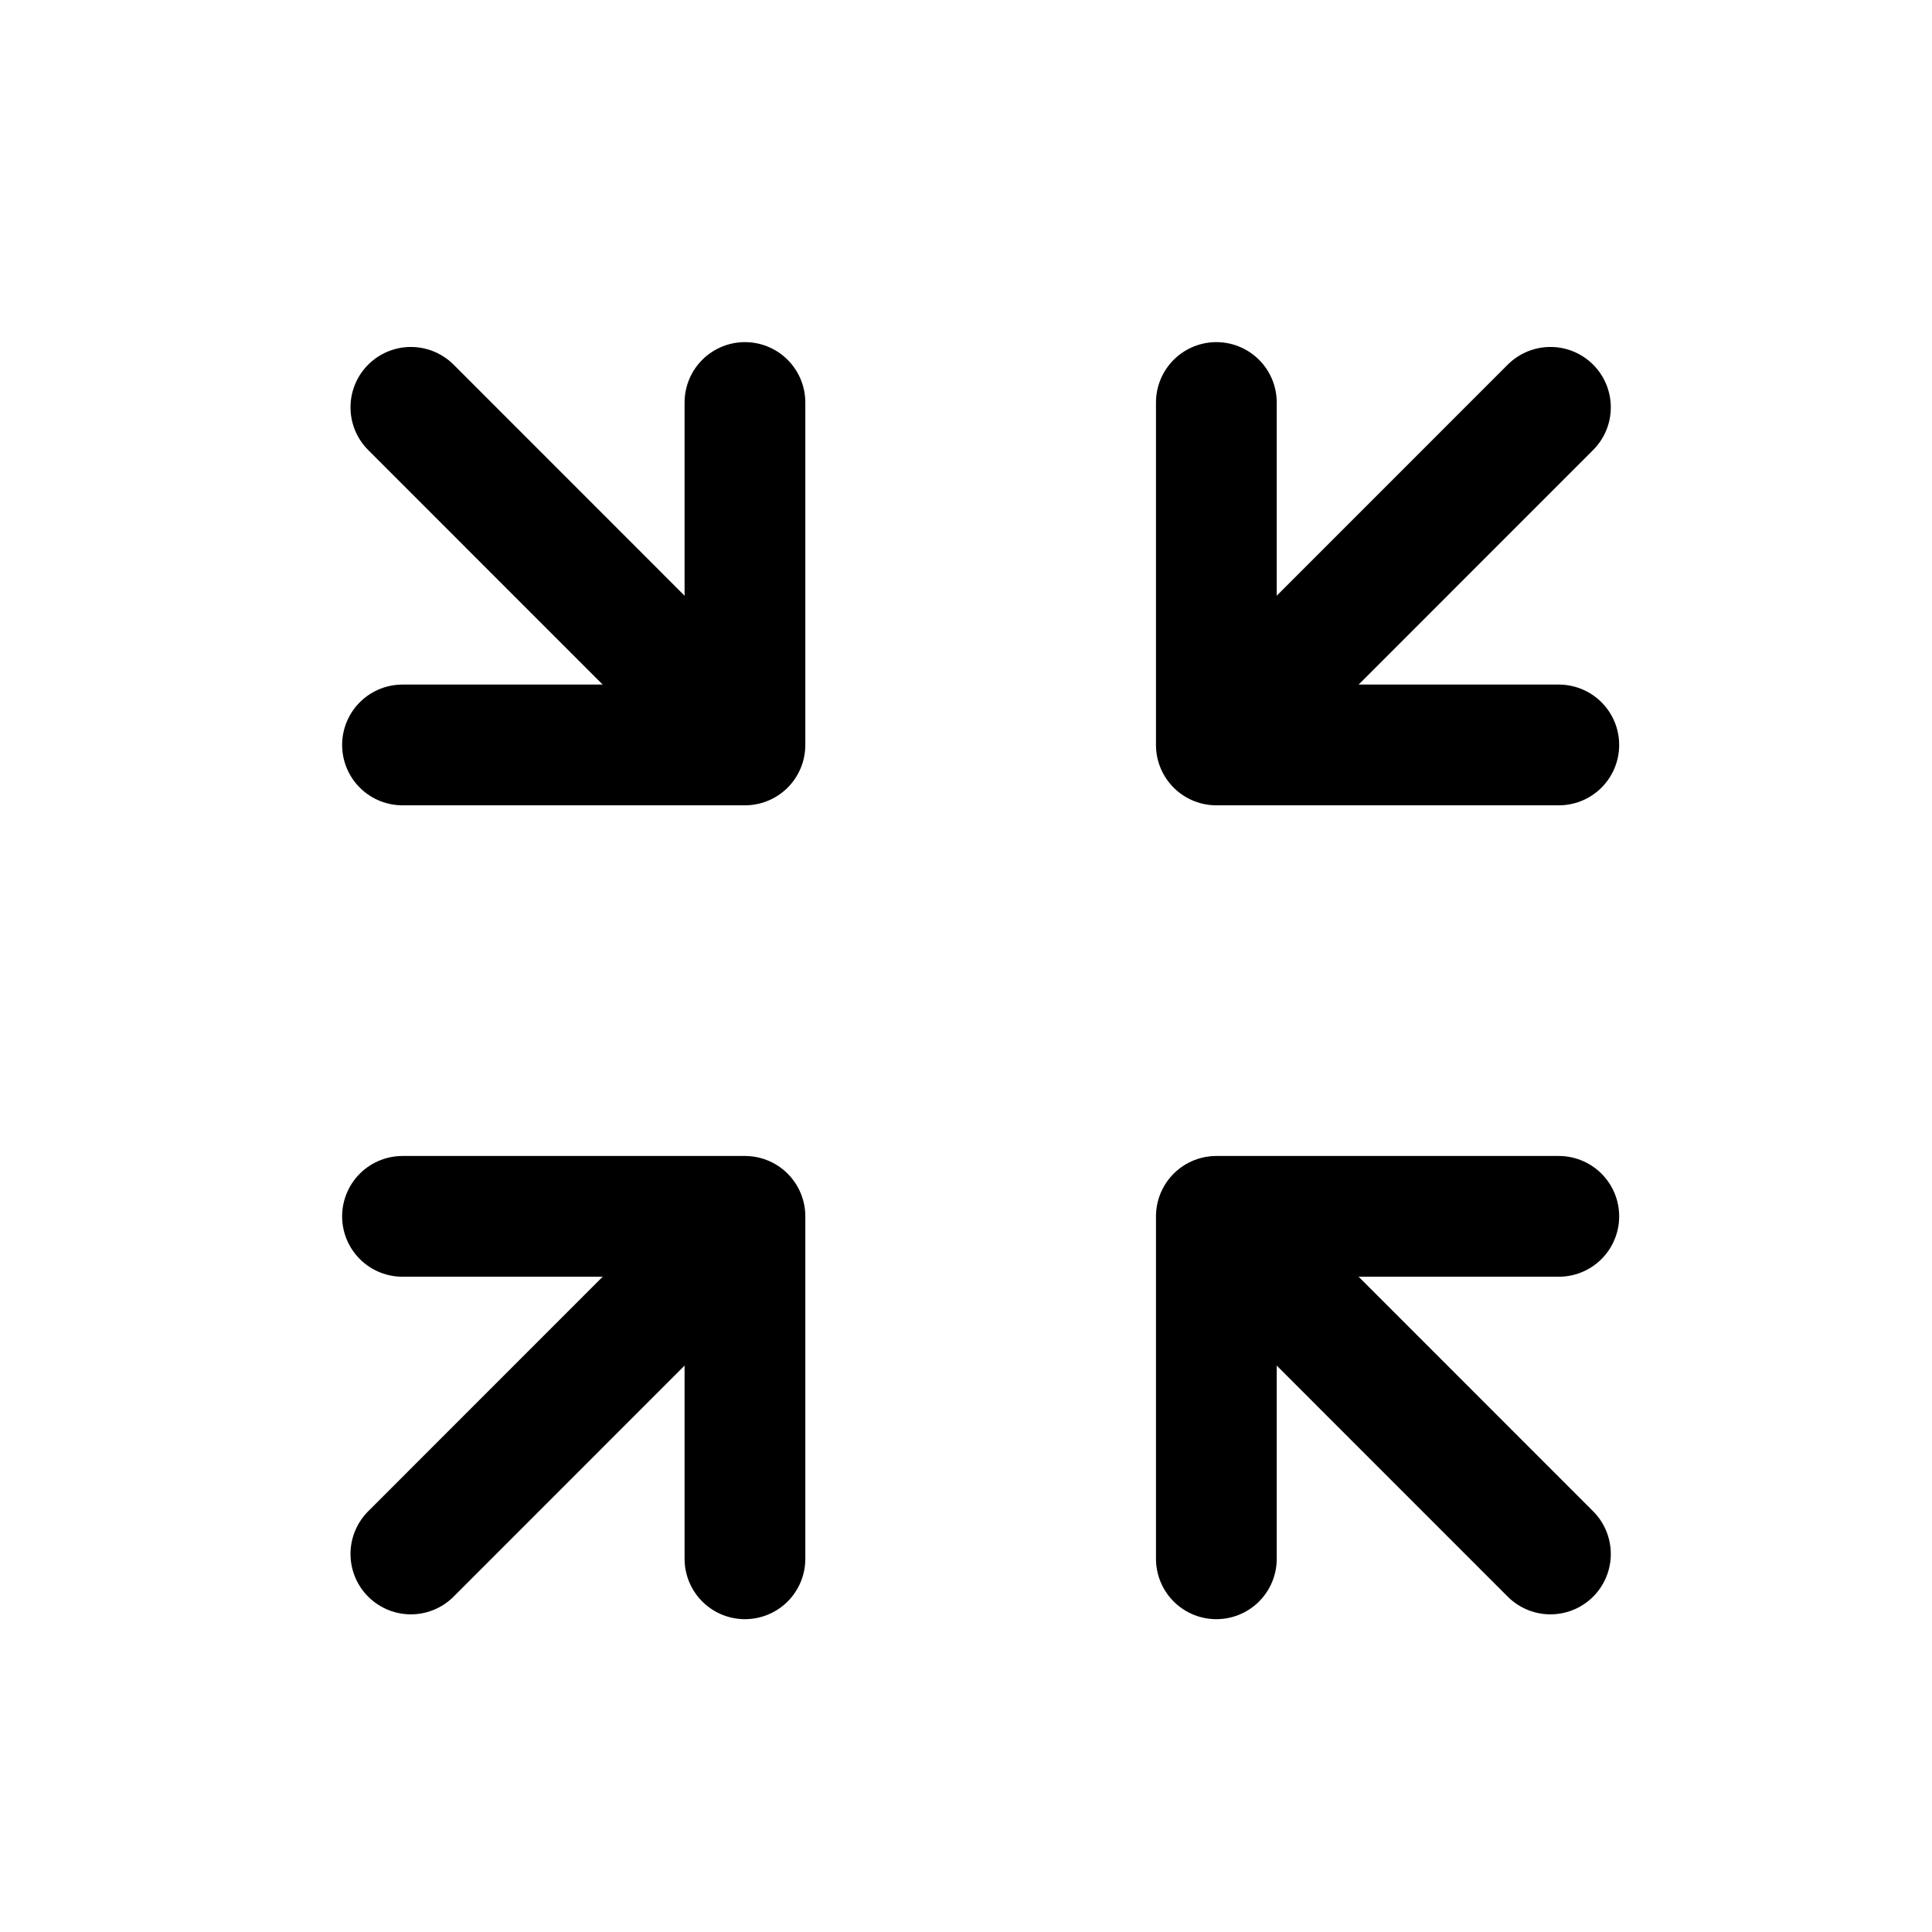 <svg width='24' height='24' viewBox='0 0 24 24' fill='none' xmlns='http://www.w3.org/2000/svg'>
<rect width='24' height='24' fill='white'/>
<path d='M19.364 9.254L15.11 9.254L15.11 5' stroke='black' stroke-width='1.5' stroke-linecap='round' stroke-linejoin='round'/>
<path d='M5 15.11L9.254 15.11L9.254 19.364' stroke='black' stroke-width='1.5' stroke-linecap='round' stroke-linejoin='round'/>
<path d='M15.519 8.802C15.519 8.802 17.247 7.074 19.26 5.06' stroke='black' stroke-width='1.5' stroke-linecap='round' stroke-linejoin='round'/>
<path d='M8.845 15.562L5.104 19.304' stroke='black' stroke-width='1.5' stroke-linecap='round' stroke-linejoin='round'/>
<path d='M5 9.254L9.254 9.254L9.254 5' stroke='black' stroke-width='1.5' stroke-linecap='round' stroke-linejoin='round'/>
<path d='M19.364 15.11L15.11 15.11L15.11 19.364' stroke='black' stroke-width='1.5' stroke-linecap='round' stroke-linejoin='round'/>
<path d='M8.845 8.802C8.845 8.802 7.117 7.074 5.104 5.06' stroke='black' stroke-width='1.5' stroke-linecap='round' stroke-linejoin='round'/>
<path d='M15.519 15.562L19.26 19.304' stroke='black' stroke-width='1.5' stroke-linecap='round' stroke-linejoin='round'/>
</svg>
